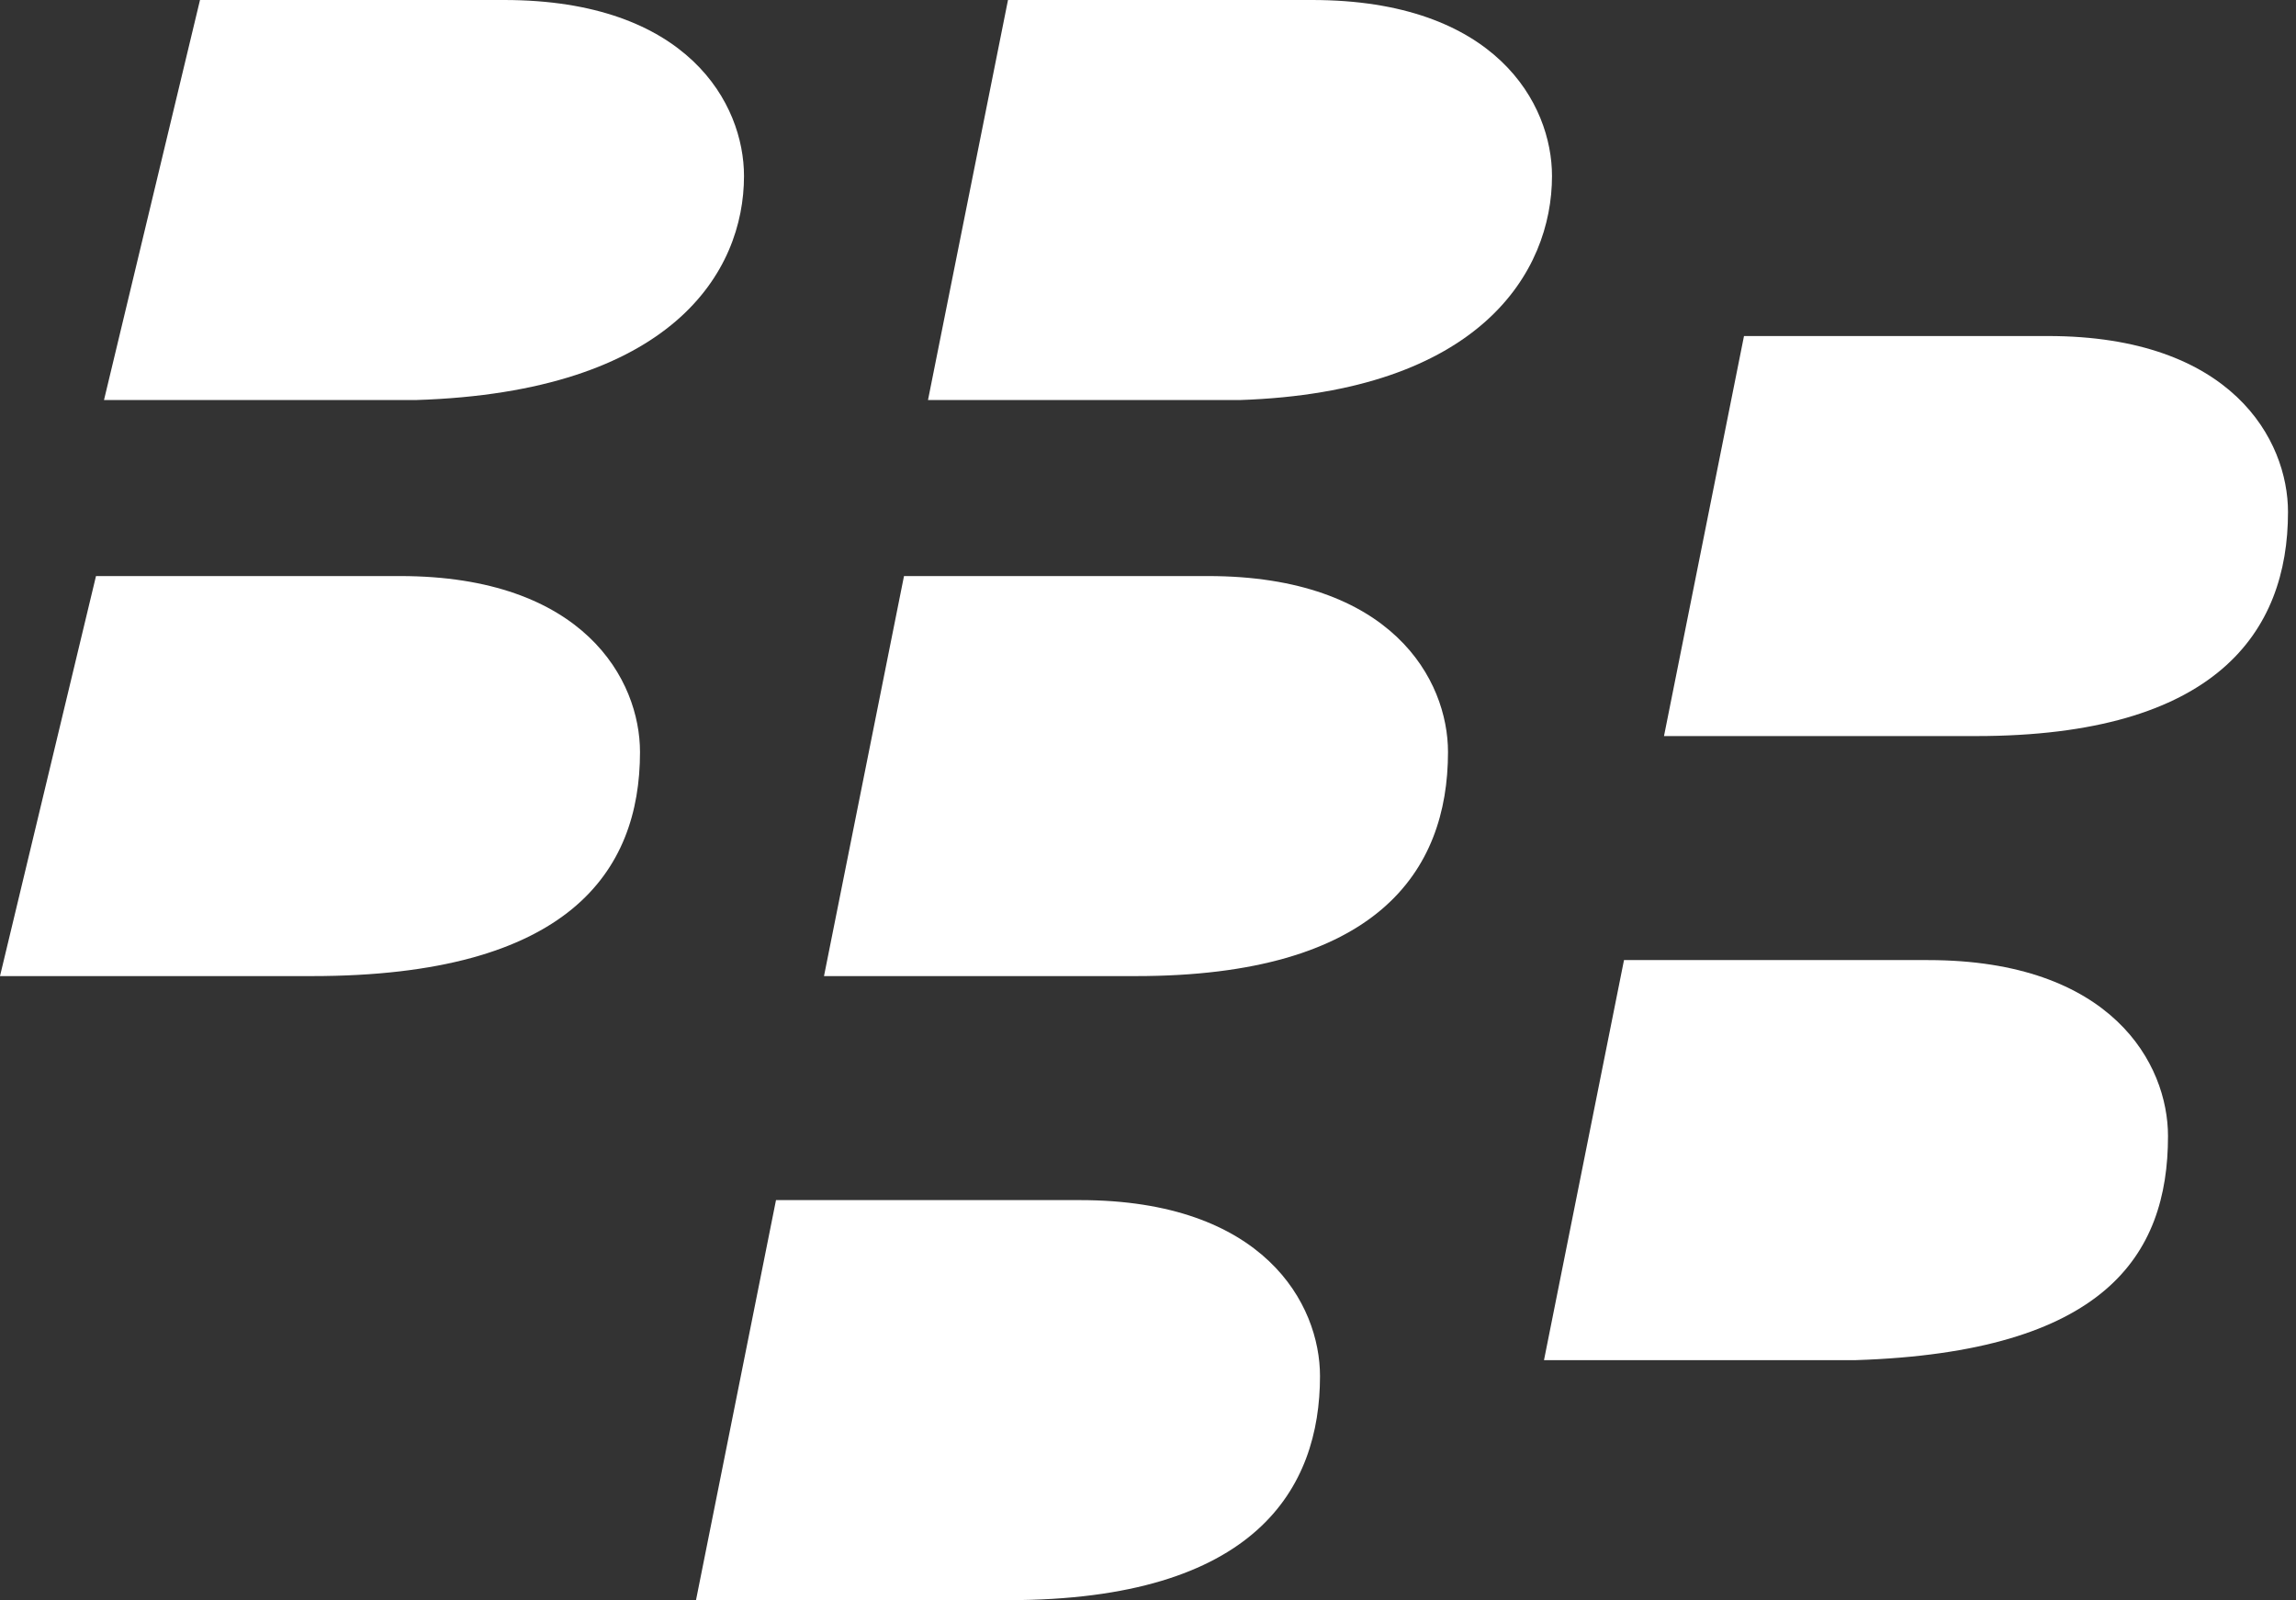 <?xml version="1.0" encoding="utf-8"?>
<!-- Generator: Adobe Illustrator 18.1.1, SVG Export Plug-In . SVG Version: 6.00 Build 0)  -->
<!DOCTYPE svg PUBLIC "-//W3C//DTD SVG 1.1//EN" "http://www.w3.org/Graphics/SVG/1.1/DTD/svg11.dtd">
<svg version="1.1" id="Layer_1" xmlns="http://www.w3.org/2000/svg" xmlns:xlink="http://www.w3.org/1999/xlink" x="0px" y="0px"
	 width="28.7px" height="20px" viewBox="-675.2 1156.2 28.7 20" enable-background="new -675.2 1156.2 28.7 20"
	 xml:space="preserve">
<rect x="-675.2" y="1156.2" width="28.7" height="20" fill="#333333" stroke="none"/>
<g>
	<path fill="#FFFFFF" d="M-665.9,1158.4c0-0.9-0.7-2.2-3-2.2c-0.9,0-3.8,0-3.8,0l-1.2,5c0,0,2,0,3.9,0
		C-666.8,1161.1-665.9,1159.6-665.9,1158.4z"/>
	<path fill="#FFFFFF" d="M-655.8,1158.4c0-0.9-0.7-2.2-3-2.2c-0.9,0-3.8,0-3.8,0l-1,5c0,0,2,0,3.9,0
		C-656.7,1161.1-655.8,1159.6-655.8,1158.4z"/>
	<path fill="#FFFFFF" d="M-667.2,1165.6c0-0.9-0.7-2.2-3-2.2c-0.9,0-3.8,0-3.8,0l-1.2,5c0,0,2,0,3.9,0
		C-668.1,1168.4-667.2,1167.1-667.2,1165.6z"/>
	<path fill="#FFFFFF" d="M-657.1,1165.6c0-0.9-0.7-2.2-3-2.2c-0.9,0-3.8,0-3.8,0l-1,5c0,0,2,0,3.9,0
		C-658,1168.4-657.1,1167.1-657.1,1165.6z"/>
	<path fill="#FFFFFF" d="M-646.6,1162.6c0-0.9-0.7-2.2-3-2.2c-0.9,0-3.8,0-3.8,0l-1,5c0,0,2,0,3.9,0
		C-647.5,1165.4-646.6,1164.1-646.6,1162.6z"/>
	<path fill="#FFFFFF" d="M-648.1,1170.4c0-0.9-0.7-2.2-3-2.2c-0.9,0-3.8,0-3.8,0l-1,5c0,0,2,0,3.9,0
		C-648.9,1173.1-648.1,1171.9-648.1,1170.4z"/>
	<path fill="#FFFFFF" d="M-658.7,1173.4c0-0.9-0.7-2.2-3-2.2c-0.9,0-3.8,0-3.8,0l-1,5c0,0,2,0,3.9,0
		C-659.5,1176.2-658.7,1174.8-658.7,1173.4z"/>
</g>
</svg>
